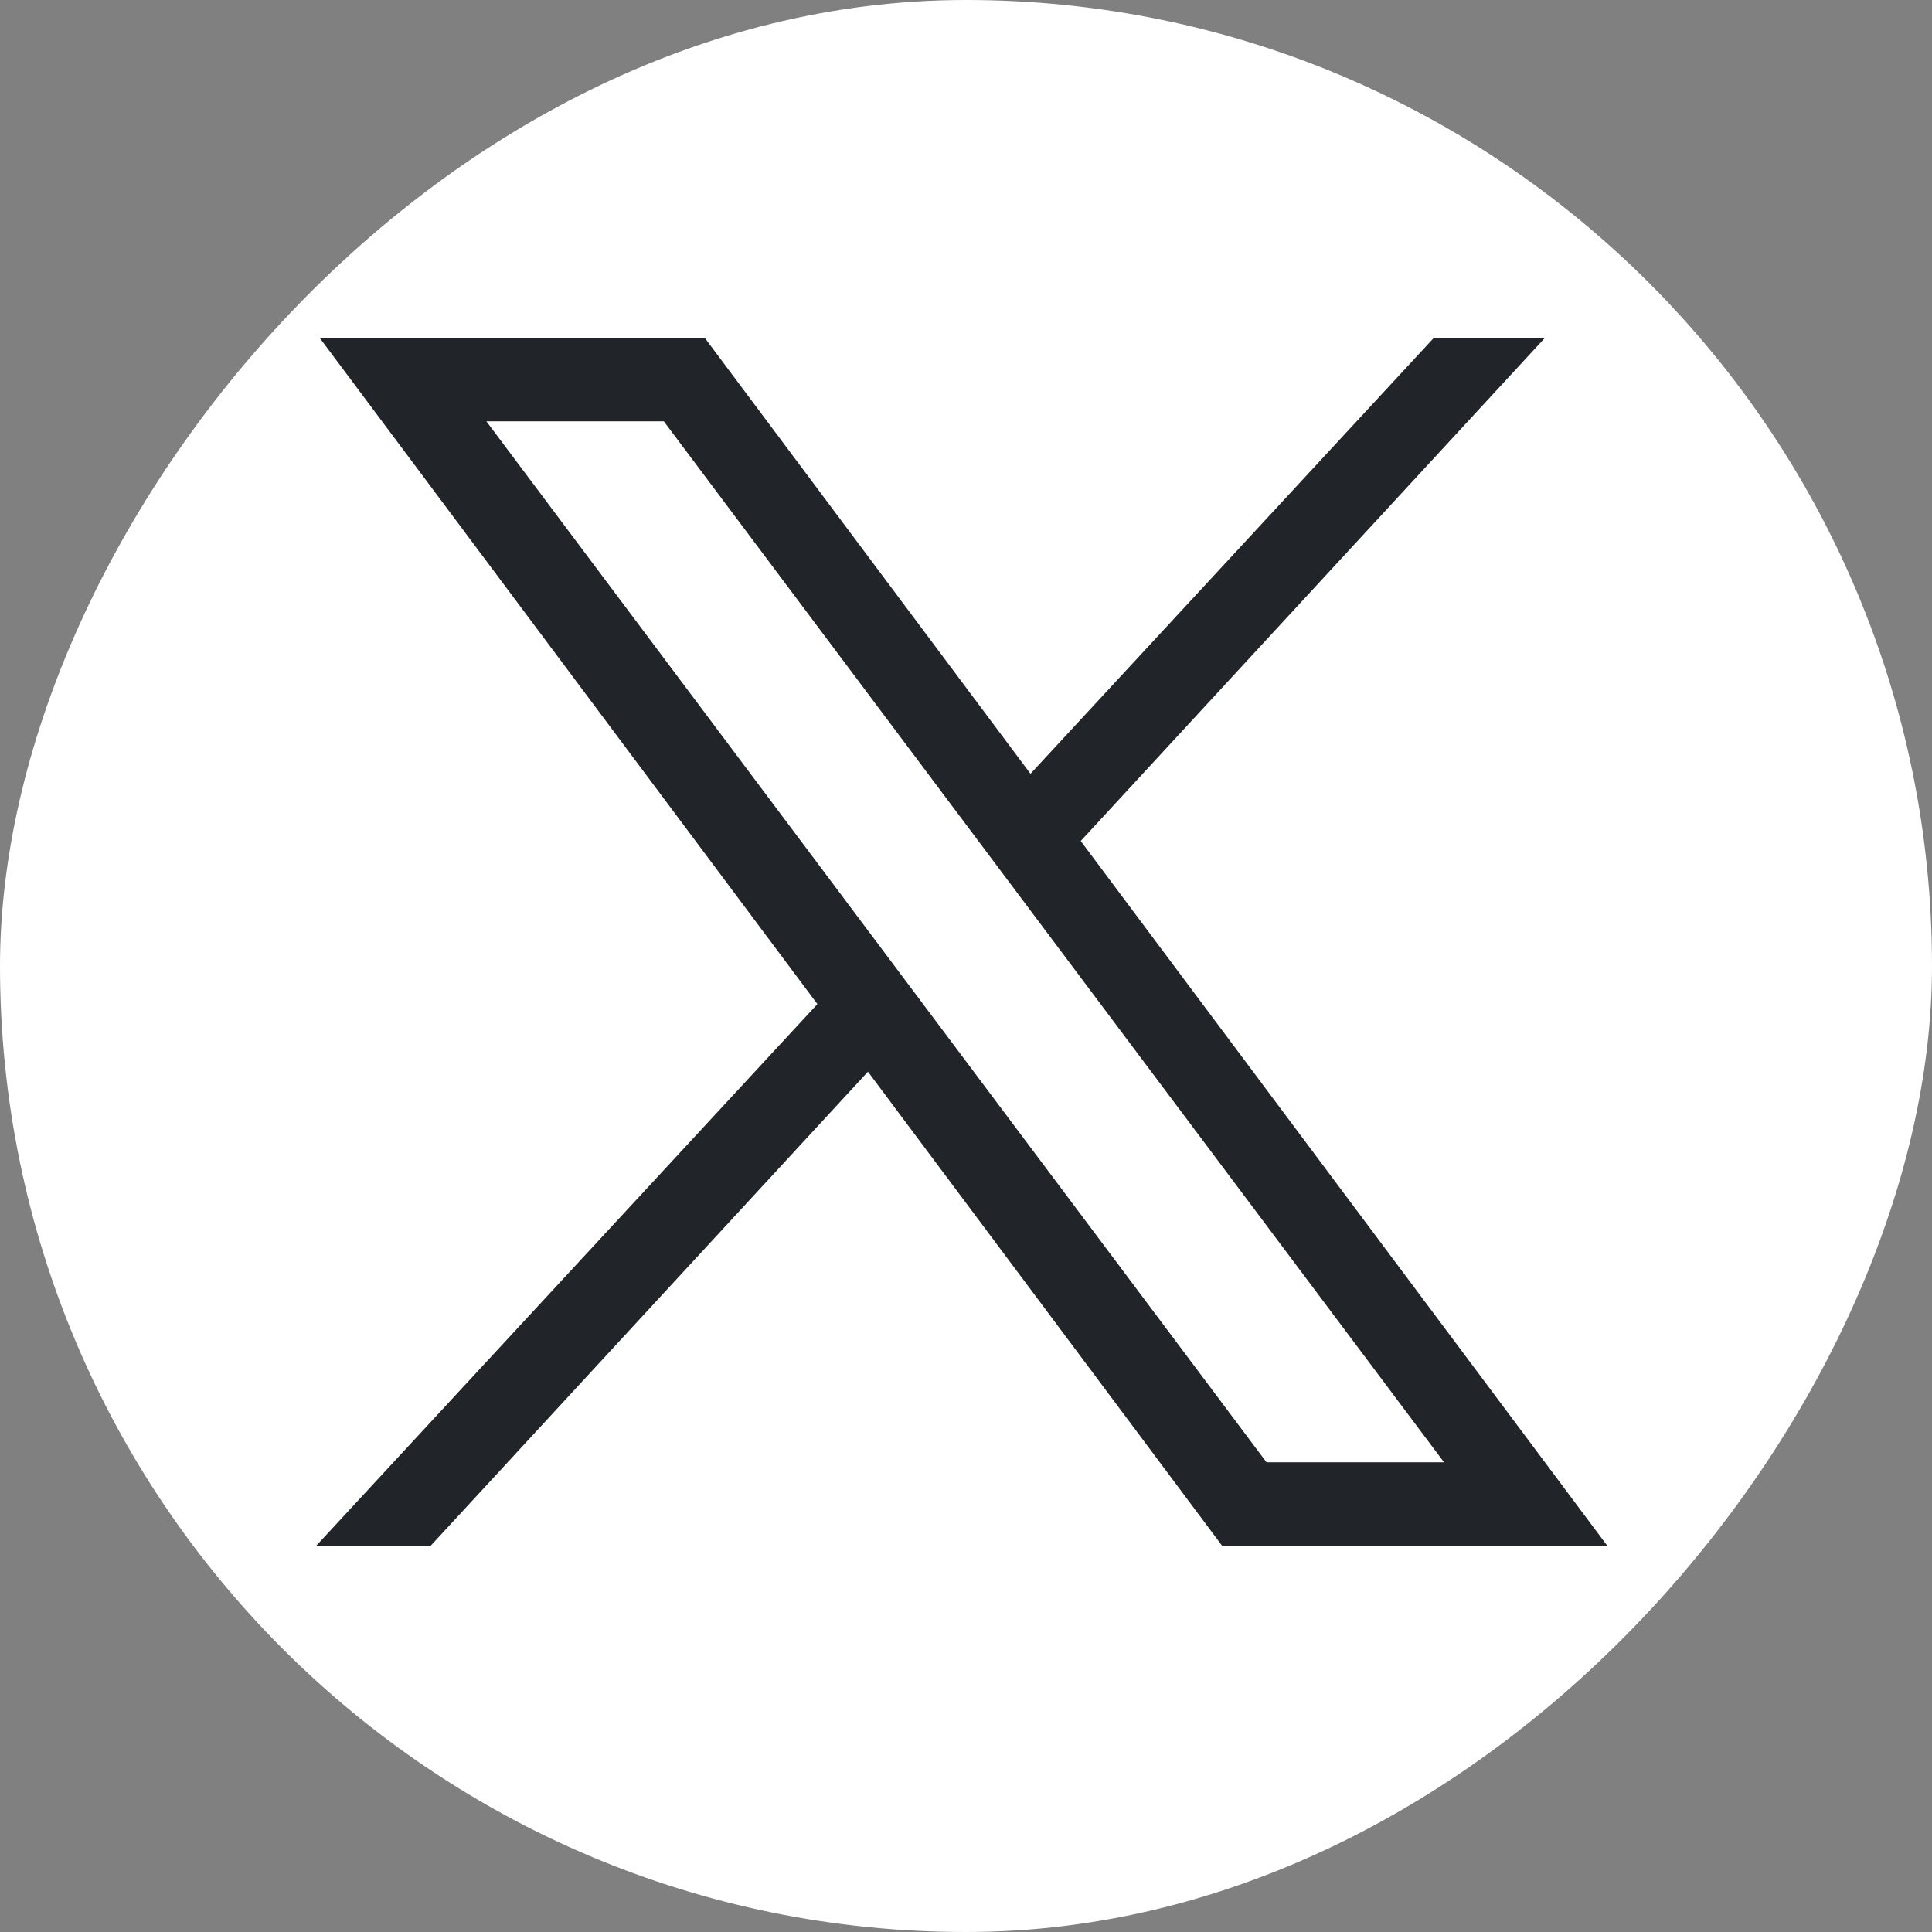 <svg xmlns="http://www.w3.org/2000/svg" viewBox="0 0 24 24">
   <rect x="0" y="0" width="24" height="24" fill="#808080" stroke="none"/>
   <rect width="24" height="24" rx="12" transform="matrix(1 0 0 -1 0 24)" fill="#fff"></rect>
      <path
        fill-rule="evenodd"
        clip-rule="evenodd"
        d="M17.809 4.2h1.38l-5.764 6.247 6.54 8.753H15.18l-4.398-5.887-5.43 5.887H3.93l6.224-6.727L3.973 4.2h4.784l4.044 5.412L17.809 4.2ZM8.247 5.234H6.042l9.691 12.931h2.205L8.247 5.235Z"
        fill="#212529"
      ></path>
 
</svg>